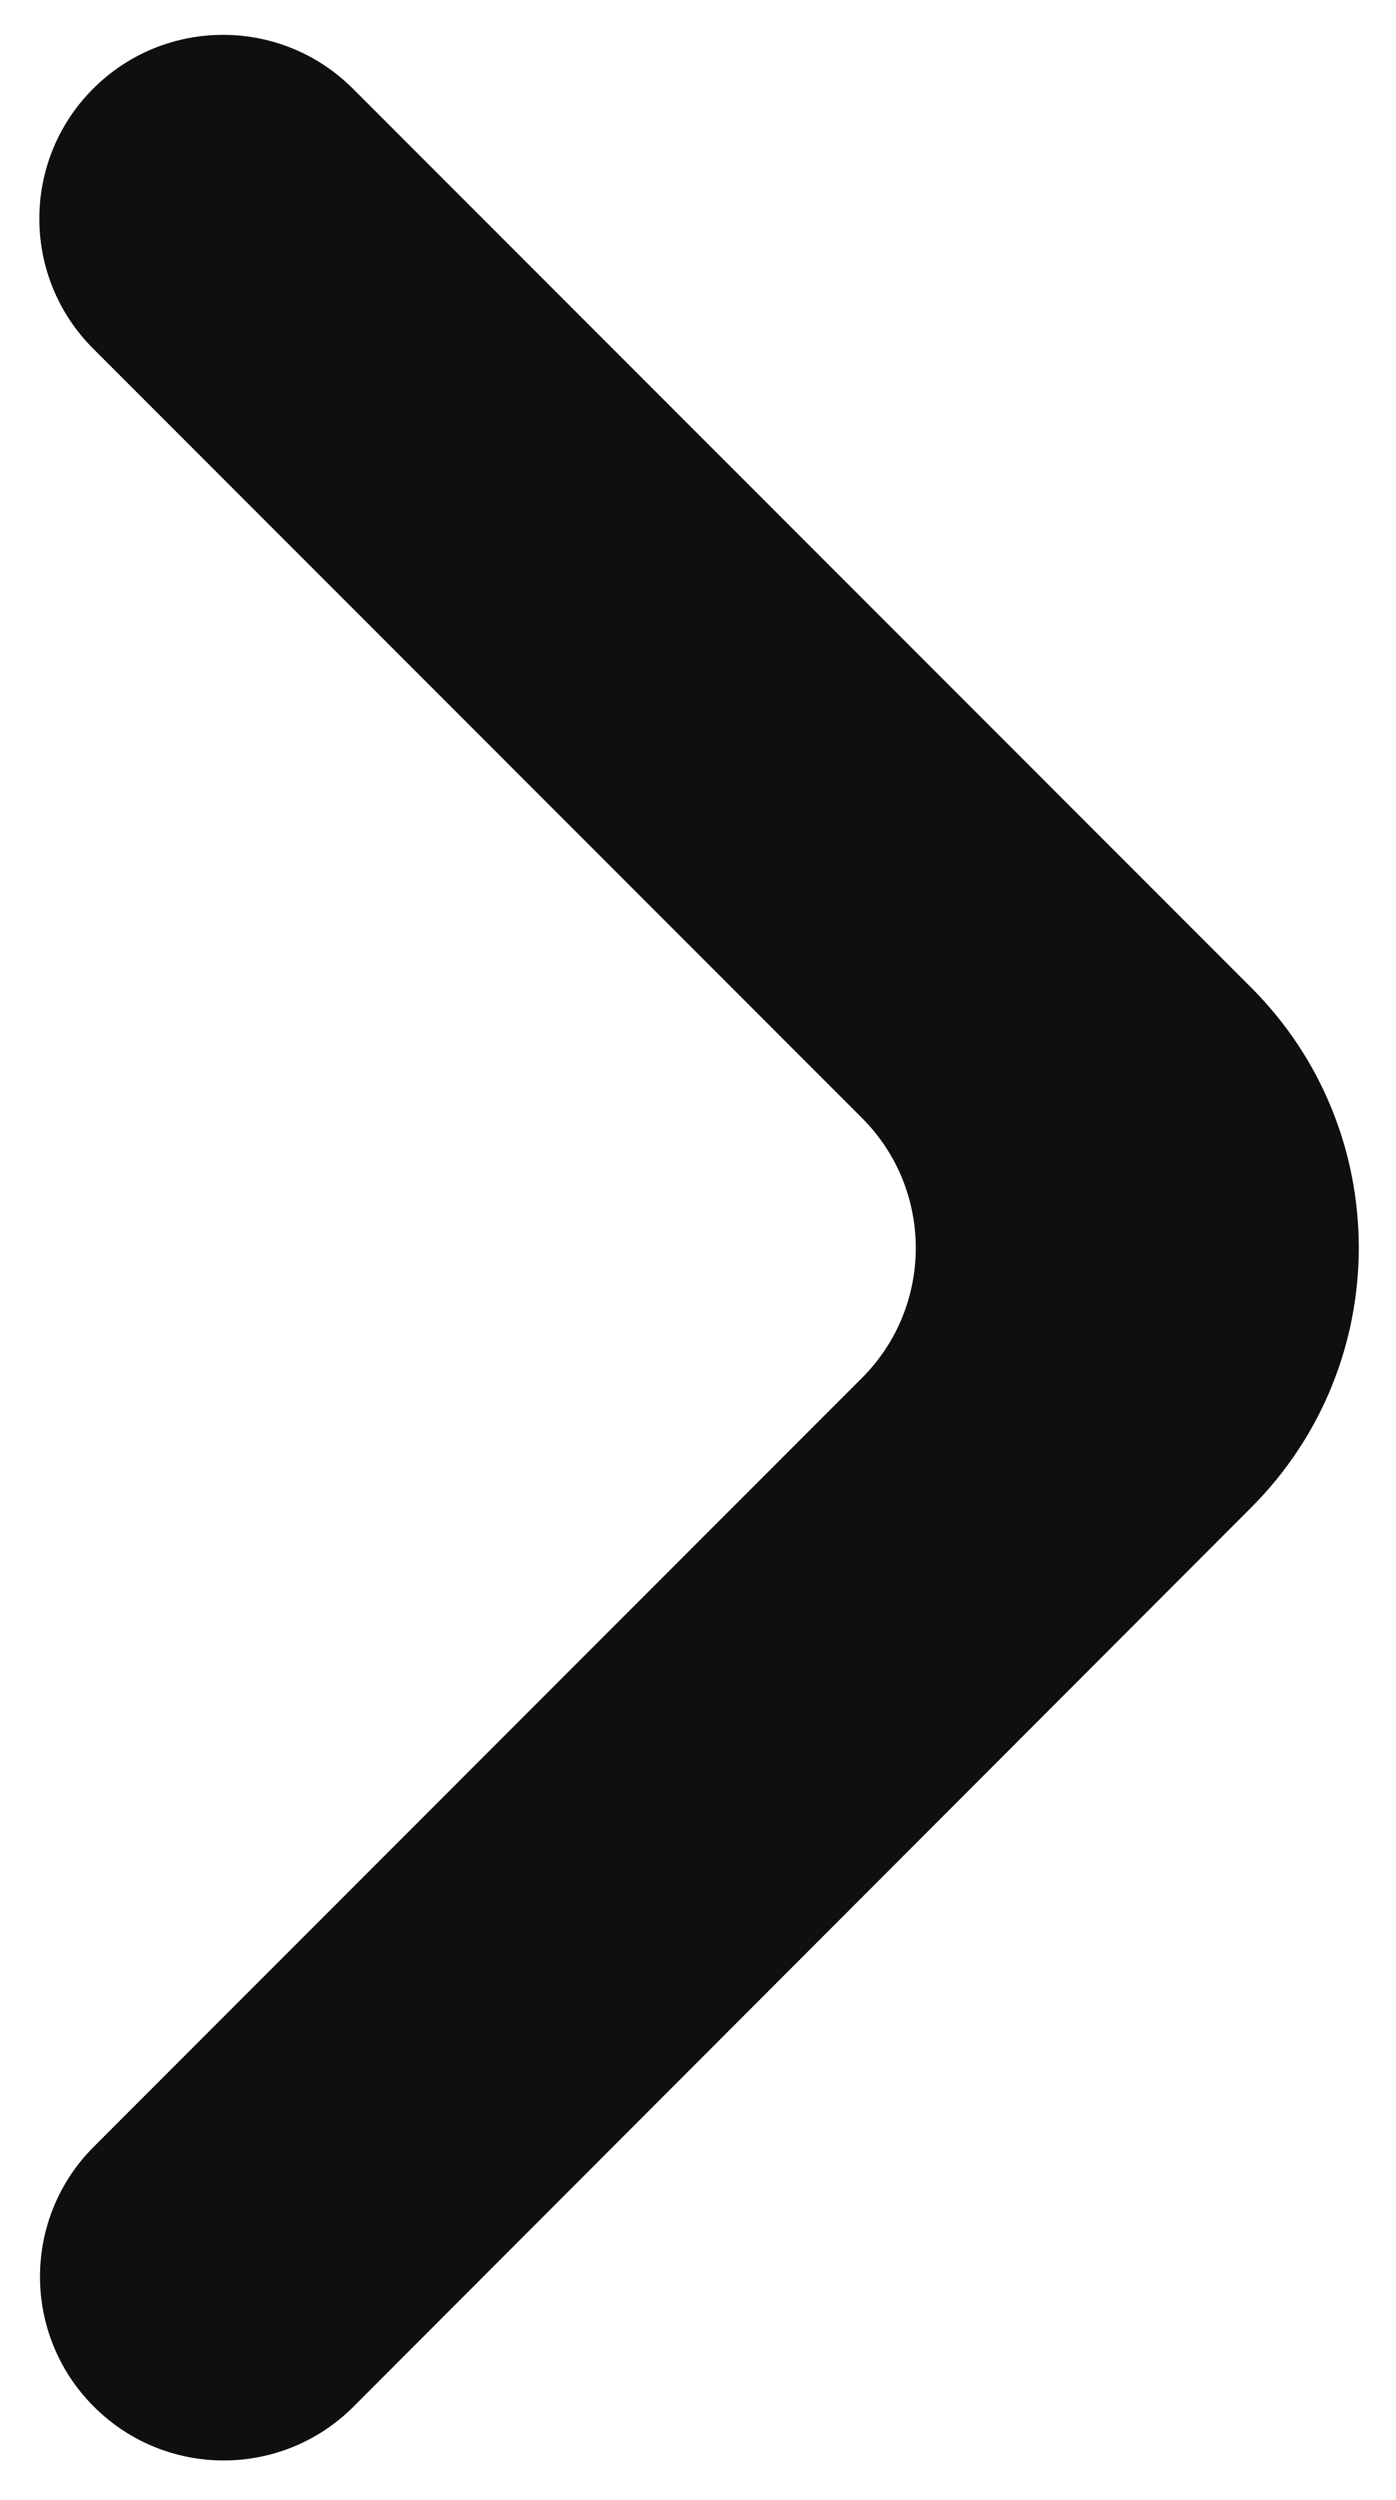 <svg width="19" height="34" viewBox="0 0 19 34" fill="none" xmlns="http://www.w3.org/2000/svg">
<path d="M1.277 32.732C2.253 33.709 3.836 33.709 4.812 32.732L17.031 20.502C18.982 18.549 18.981 15.384 17.029 13.432L4.803 1.206C3.827 0.23 2.244 0.23 1.268 1.206C0.291 2.183 0.291 3.766 1.268 4.742L11.732 15.206C12.708 16.182 12.708 17.765 11.732 18.741L1.277 29.197C0.3 30.173 0.3 31.756 1.277 32.732Z" fill="#0F0F0F"/>
</svg>
